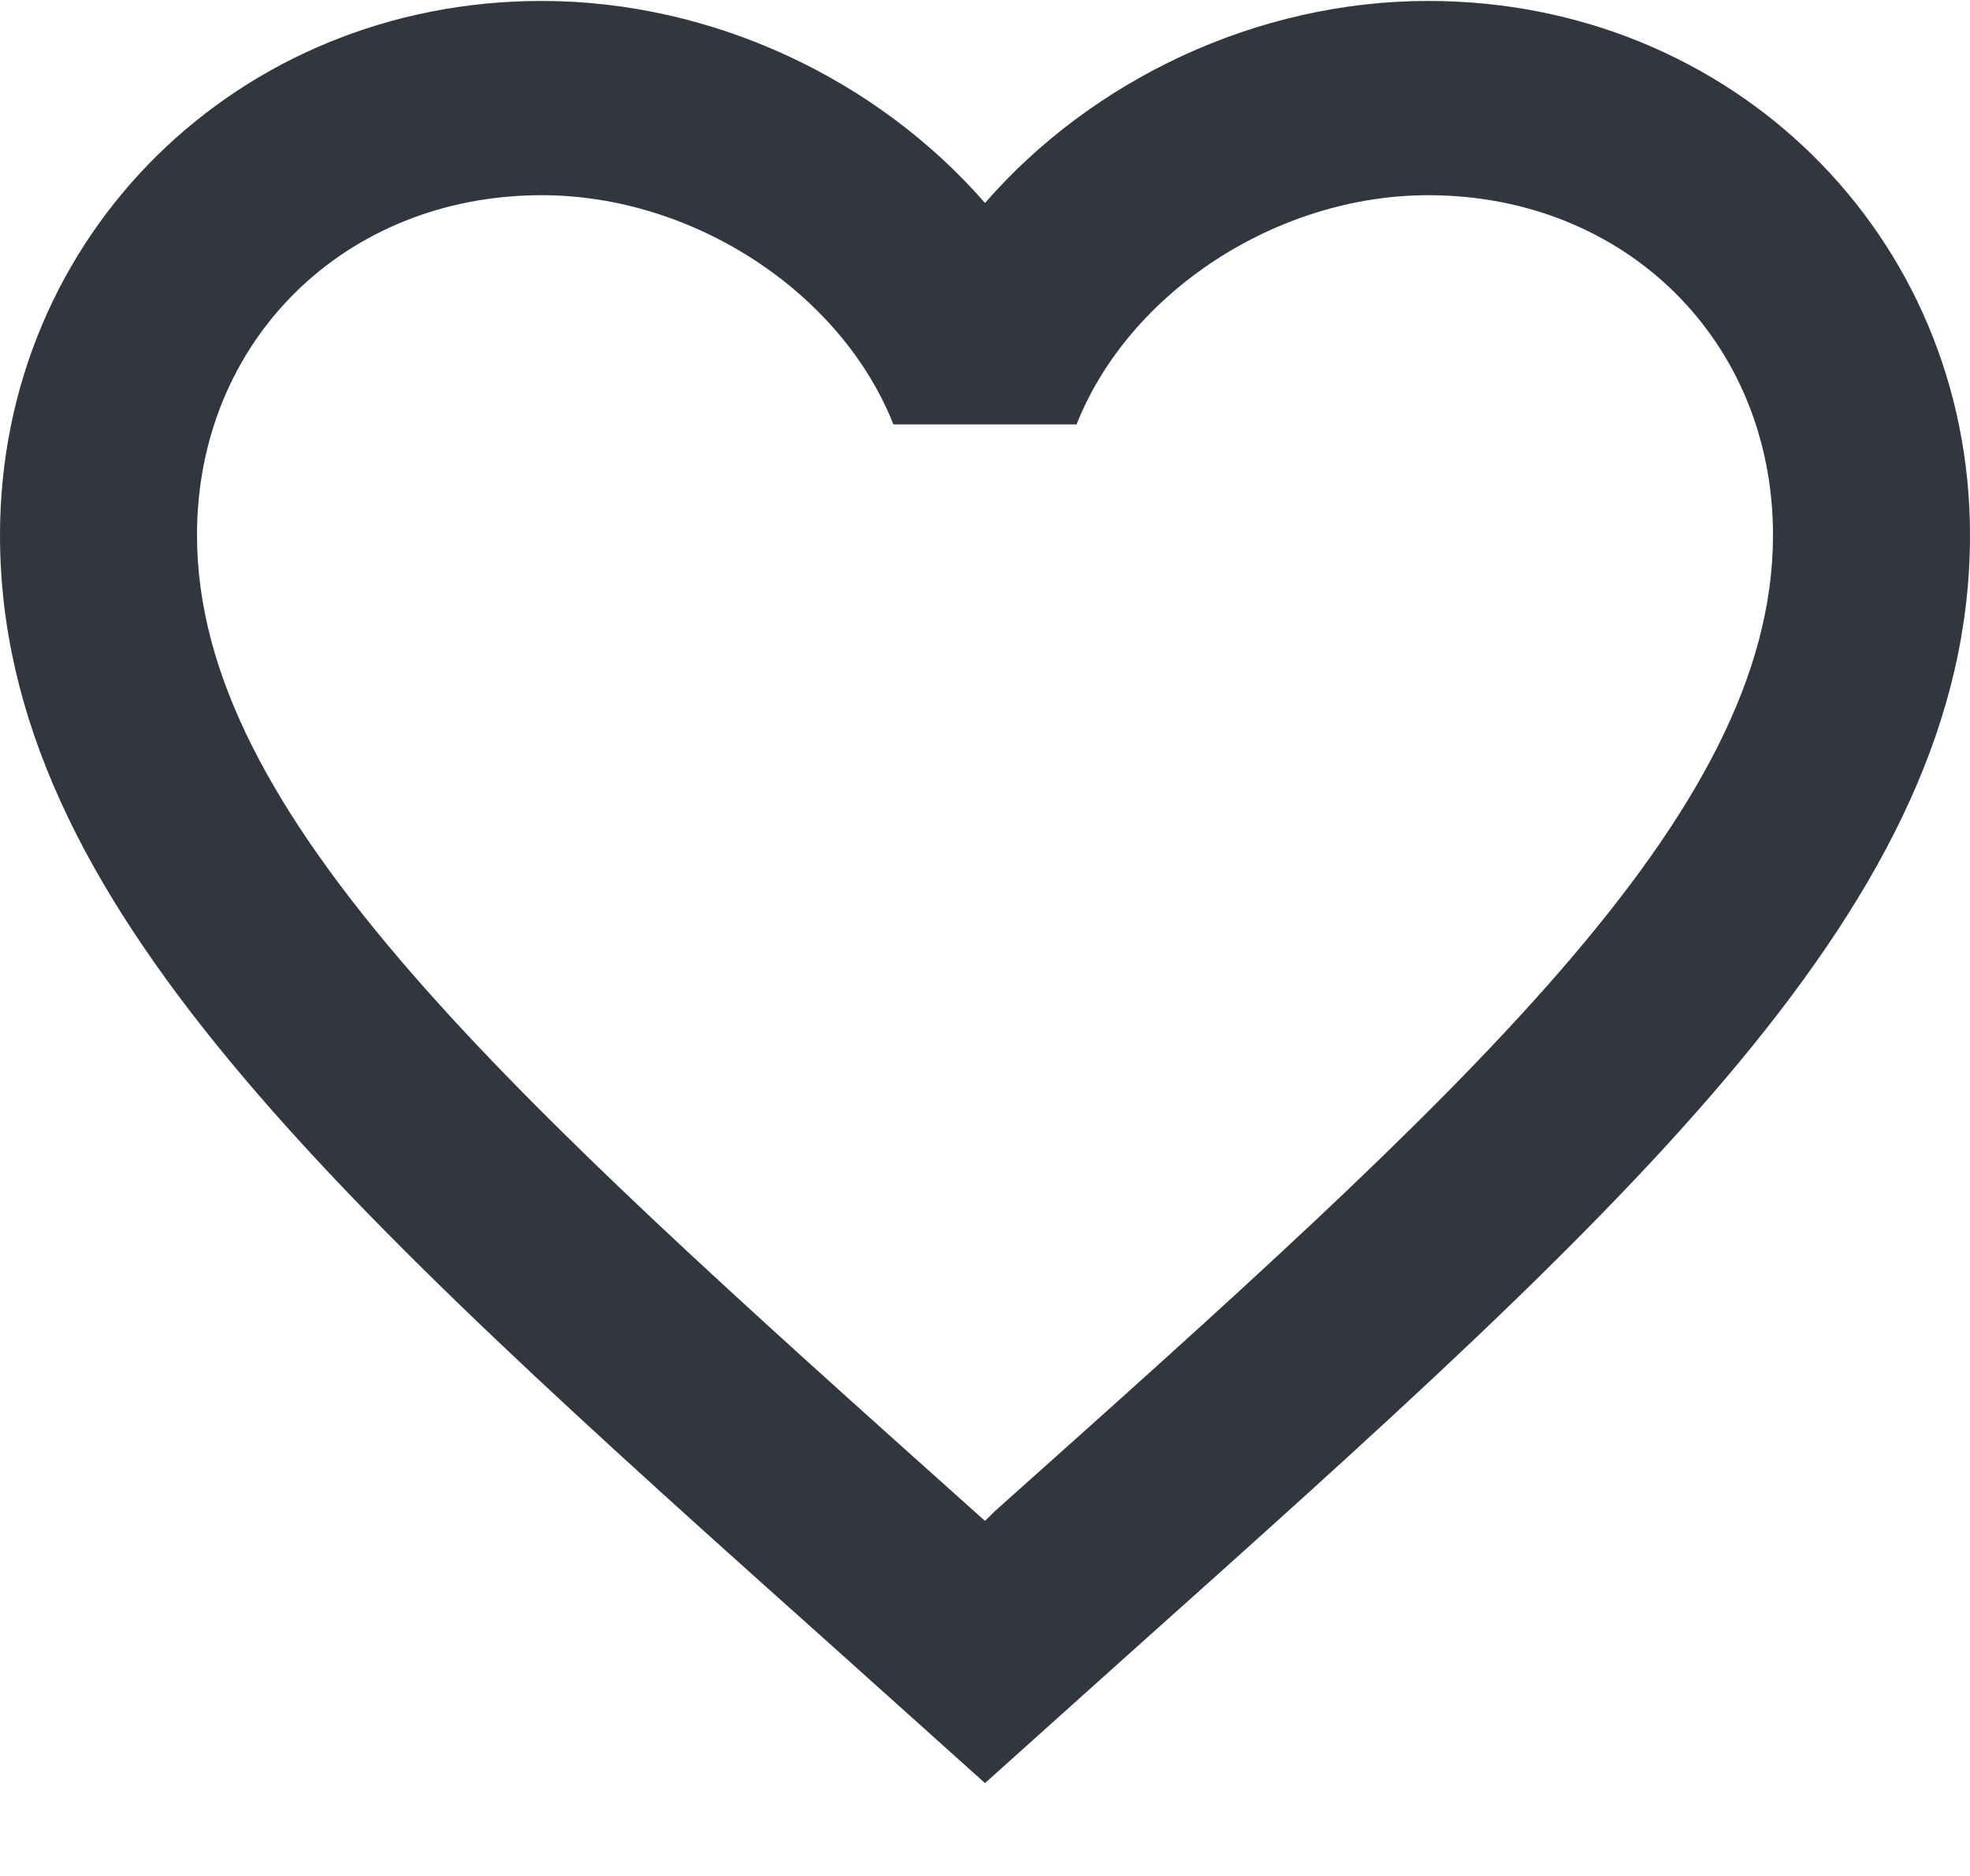 <svg width="21" height="20" viewBox="0 0 21 20" fill="none" xmlns="http://www.w3.org/2000/svg">
<path d="M10.605 16.111L10.5 16.215L10.384 16.111C5.397 11.648 2.1 8.697 2.1 5.705C2.1 3.634 3.675 2.081 5.775 2.081C7.392 2.081 8.967 3.117 9.524 4.525H11.476C12.033 3.117 13.608 2.081 15.225 2.081C17.325 2.081 18.9 3.634 18.9 5.705C18.9 8.697 15.603 11.648 10.605 16.111ZM15.225 0.01C13.398 0.01 11.645 0.849 10.5 2.164C9.355 0.849 7.602 0.01 5.775 0.01C2.541 0.01 0 2.506 0 5.705C0 9.609 3.57 12.808 8.977 17.643L10.5 19.01L12.023 17.643C17.43 12.808 21 9.609 21 5.705C21 2.506 18.459 0.01 15.225 0.01Z" fill="#31363F"/>
</svg>
